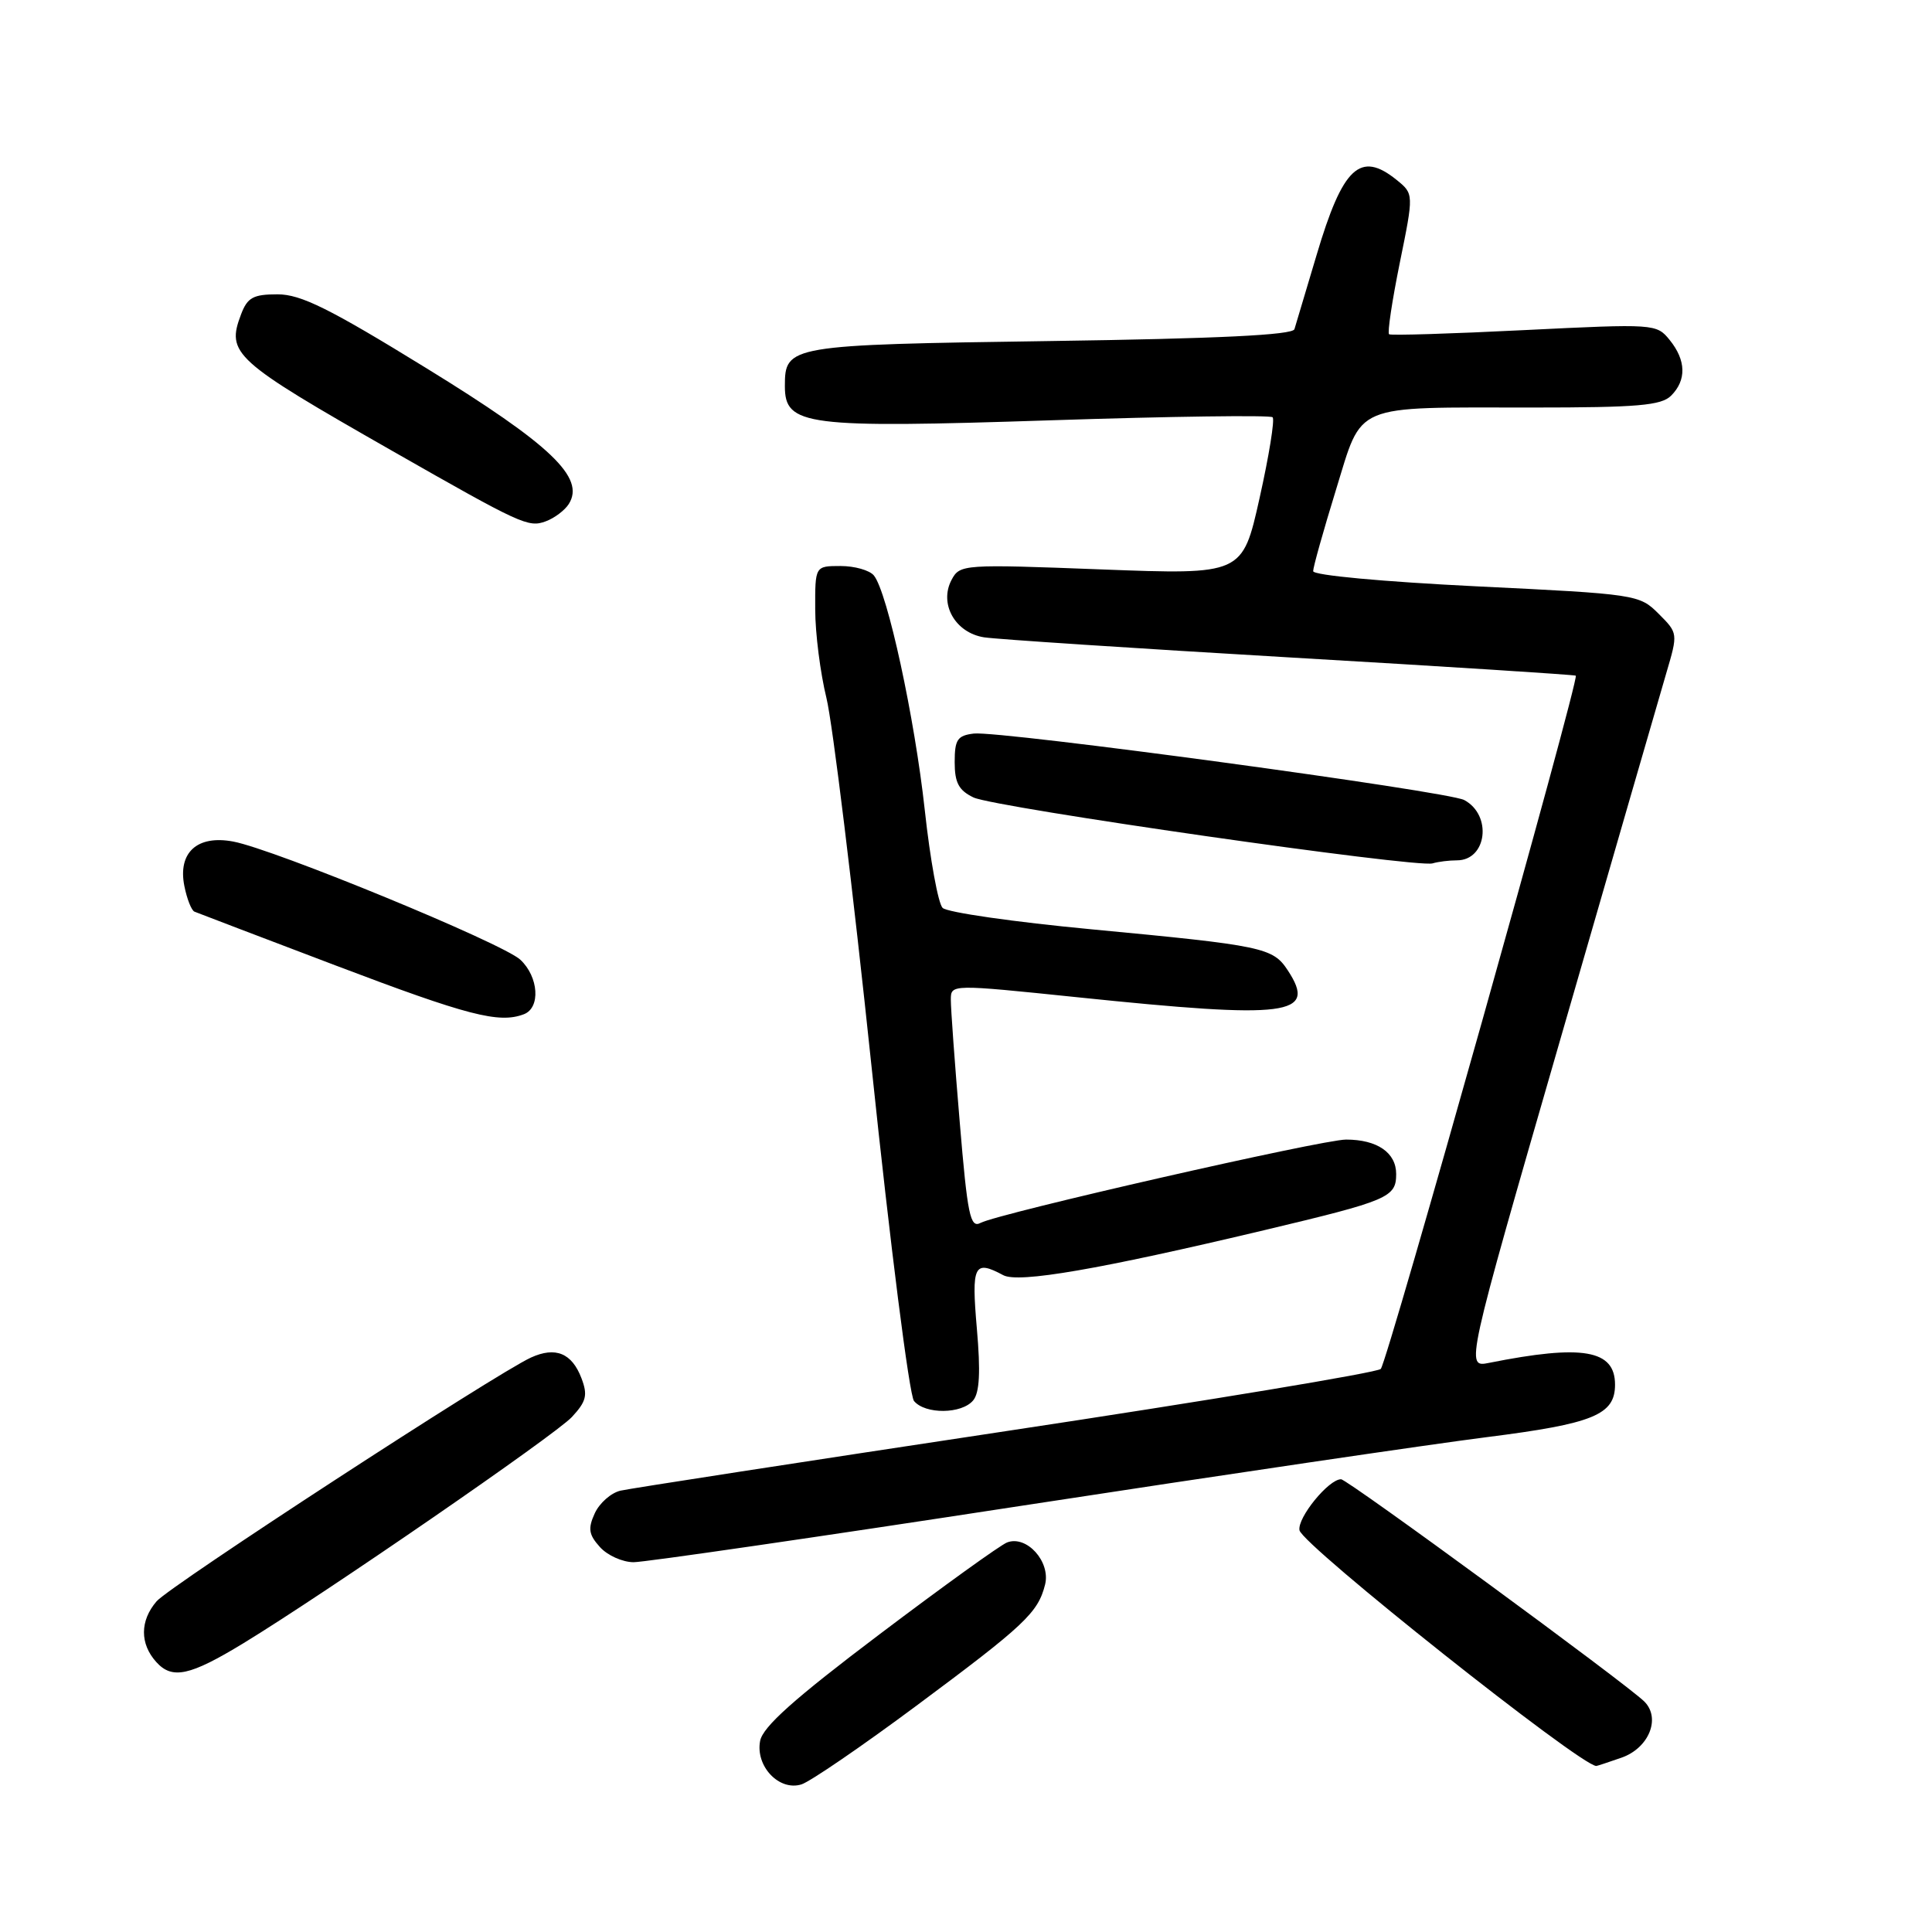 <?xml version="1.0" encoding="UTF-8" standalone="no"?>
<!DOCTYPE svg PUBLIC "-//W3C//DTD SVG 1.1//EN" "http://www.w3.org/Graphics/SVG/1.1/DTD/svg11.dtd" >
<svg xmlns="http://www.w3.org/2000/svg" xmlns:xlink="http://www.w3.org/1999/xlink" version="1.1" viewBox="0 0 256 256">
 <g >
 <path fill="currentColor"
d=" M 121.40 226.04 C 135.81 215.33 137.54 213.70 138.48 209.96 C 139.23 206.93 136.04 203.39 133.45 204.38 C 132.56 204.72 124.94 210.21 116.52 216.57 C 105.24 225.09 101.08 228.80 100.72 230.68 C 100.08 234.04 103.25 237.37 106.20 236.44 C 107.36 236.07 114.20 231.39 121.40 226.04 Z  M 214.86 232.90 C 218.49 231.63 220.10 227.67 217.88 225.46 C 215.55 223.14 178.55 196.02 177.70 196.01 C 176.06 195.99 171.88 201.12 172.19 202.77 C 172.57 204.73 209.43 234.00 211.52 234.00 C 211.62 234.00 213.12 233.51 214.86 232.90 Z  M 32.25 217.74 C 43.17 211.08 73.58 190.13 75.78 187.76 C 77.69 185.70 77.90 184.87 77.05 182.63 C 75.78 179.29 73.61 178.40 70.36 179.88 C 65.71 182.00 22.52 210.12 20.75 212.18 C 18.53 214.76 18.52 217.81 20.71 220.23 C 22.82 222.57 25.15 222.06 32.25 217.74 Z  M 135.05 199.57 C 161.70 195.48 189.57 191.37 197.00 190.43 C 211.15 188.64 214.00 187.47 214.00 183.47 C 214.00 178.85 209.71 178.11 197.29 180.59 C 194.19 181.21 194.19 181.21 206.71 137.86 C 213.60 114.01 219.93 92.12 220.79 89.20 C 222.35 83.91 222.35 83.90 219.77 81.32 C 217.23 78.78 216.84 78.72 195.60 77.69 C 183.25 77.08 174.00 76.23 174.00 75.68 C 174.00 75.15 175.35 70.34 177.00 64.98 C 180.61 53.29 178.94 54.00 203.05 54.00 C 217.00 54.00 220.12 53.73 221.43 52.43 C 223.49 50.37 223.42 47.74 221.24 45.05 C 219.50 42.90 219.25 42.89 201.99 43.74 C 192.37 44.22 184.30 44.47 184.06 44.29 C 183.82 44.11 184.46 39.85 185.48 34.82 C 187.34 25.69 187.34 25.69 185.06 23.84 C 180.23 19.94 177.92 22.11 174.45 33.81 C 173.03 38.59 171.71 43.00 171.52 43.62 C 171.27 44.39 161.46 44.87 139.15 45.19 C 104.44 45.69 104.00 45.76 104.00 51.17 C 104.00 56.41 106.68 56.76 139.29 55.69 C 155.13 55.17 168.33 54.99 168.63 55.29 C 168.93 55.59 168.15 60.41 166.90 66.00 C 164.63 76.16 164.63 76.16 145.92 75.45 C 127.64 74.75 127.19 74.78 126.10 76.81 C 124.39 80.00 126.56 83.85 130.40 84.45 C 132.11 84.71 150.38 85.91 171.00 87.12 C 191.62 88.32 208.63 89.41 208.80 89.53 C 209.31 89.93 183.85 180.45 182.96 181.39 C 182.50 181.87 160.16 185.58 133.31 189.63 C 106.47 193.68 83.47 197.23 82.22 197.52 C 80.96 197.81 79.43 199.17 78.81 200.52 C 77.88 202.55 78.01 203.35 79.50 205.00 C 80.49 206.10 82.50 207.00 83.96 207.00 C 85.42 207.00 108.41 203.66 135.05 199.57 Z  M 128.95 185.56 C 129.80 184.54 129.94 181.76 129.44 176.06 C 128.71 167.62 129.06 166.89 132.94 168.97 C 134.96 170.05 145.66 168.20 167.50 163.01 C 184.01 159.08 185.00 158.66 185.00 155.56 C 185.00 152.73 182.48 151.00 178.36 151.00 C 175.19 151.00 132.30 160.78 129.93 162.04 C 128.56 162.77 128.20 161.06 127.17 148.69 C 126.51 140.89 125.98 133.58 125.99 132.45 C 126.00 130.41 126.00 130.41 142.75 132.14 C 170.81 135.05 174.57 134.57 170.64 128.58 C 168.66 125.56 167.40 125.29 144.64 123.14 C 134.38 122.17 125.50 120.90 124.90 120.30 C 124.31 119.71 123.25 113.89 122.54 107.36 C 121.20 95.09 117.59 78.44 115.79 76.25 C 115.22 75.56 113.24 75.00 111.38 75.00 C 108.00 75.00 108.00 75.00 108.02 80.75 C 108.02 83.91 108.70 89.20 109.51 92.50 C 110.32 95.80 113.01 117.80 115.49 141.39 C 117.96 164.98 120.49 184.89 121.11 185.64 C 122.60 187.43 127.44 187.38 128.95 185.56 Z  M 69.42 134.39 C 71.65 133.54 71.38 129.44 68.95 127.17 C 66.61 124.98 36.32 112.52 30.90 111.51 C 26.13 110.61 23.54 112.97 24.43 117.41 C 24.77 119.11 25.37 120.64 25.77 120.80 C 26.17 120.97 34.60 124.18 44.50 127.94 C 62.00 134.58 66.13 135.65 69.42 134.39 Z  M 193.05 114.00 C 197.02 114.00 197.75 108.01 194.02 106.01 C 191.83 104.84 132.51 96.80 129.04 97.20 C 126.86 97.46 126.50 98.00 126.50 100.99 C 126.50 103.72 127.04 104.73 129.00 105.67 C 131.80 107.00 187.74 115.04 189.83 114.40 C 190.56 114.18 192.01 114.00 193.05 114.00 Z  M 75.37 66.78 C 77.57 63.29 73.00 58.94 56.52 48.80 C 43.66 40.88 39.87 39.00 36.78 39.00 C 33.56 39.00 32.79 39.42 31.95 41.63 C 29.96 46.87 30.90 47.72 52.00 59.76 C 69.08 69.50 70.01 69.93 72.31 69.08 C 73.46 68.66 74.84 67.62 75.37 66.78 Z "/>
</g>
</svg>